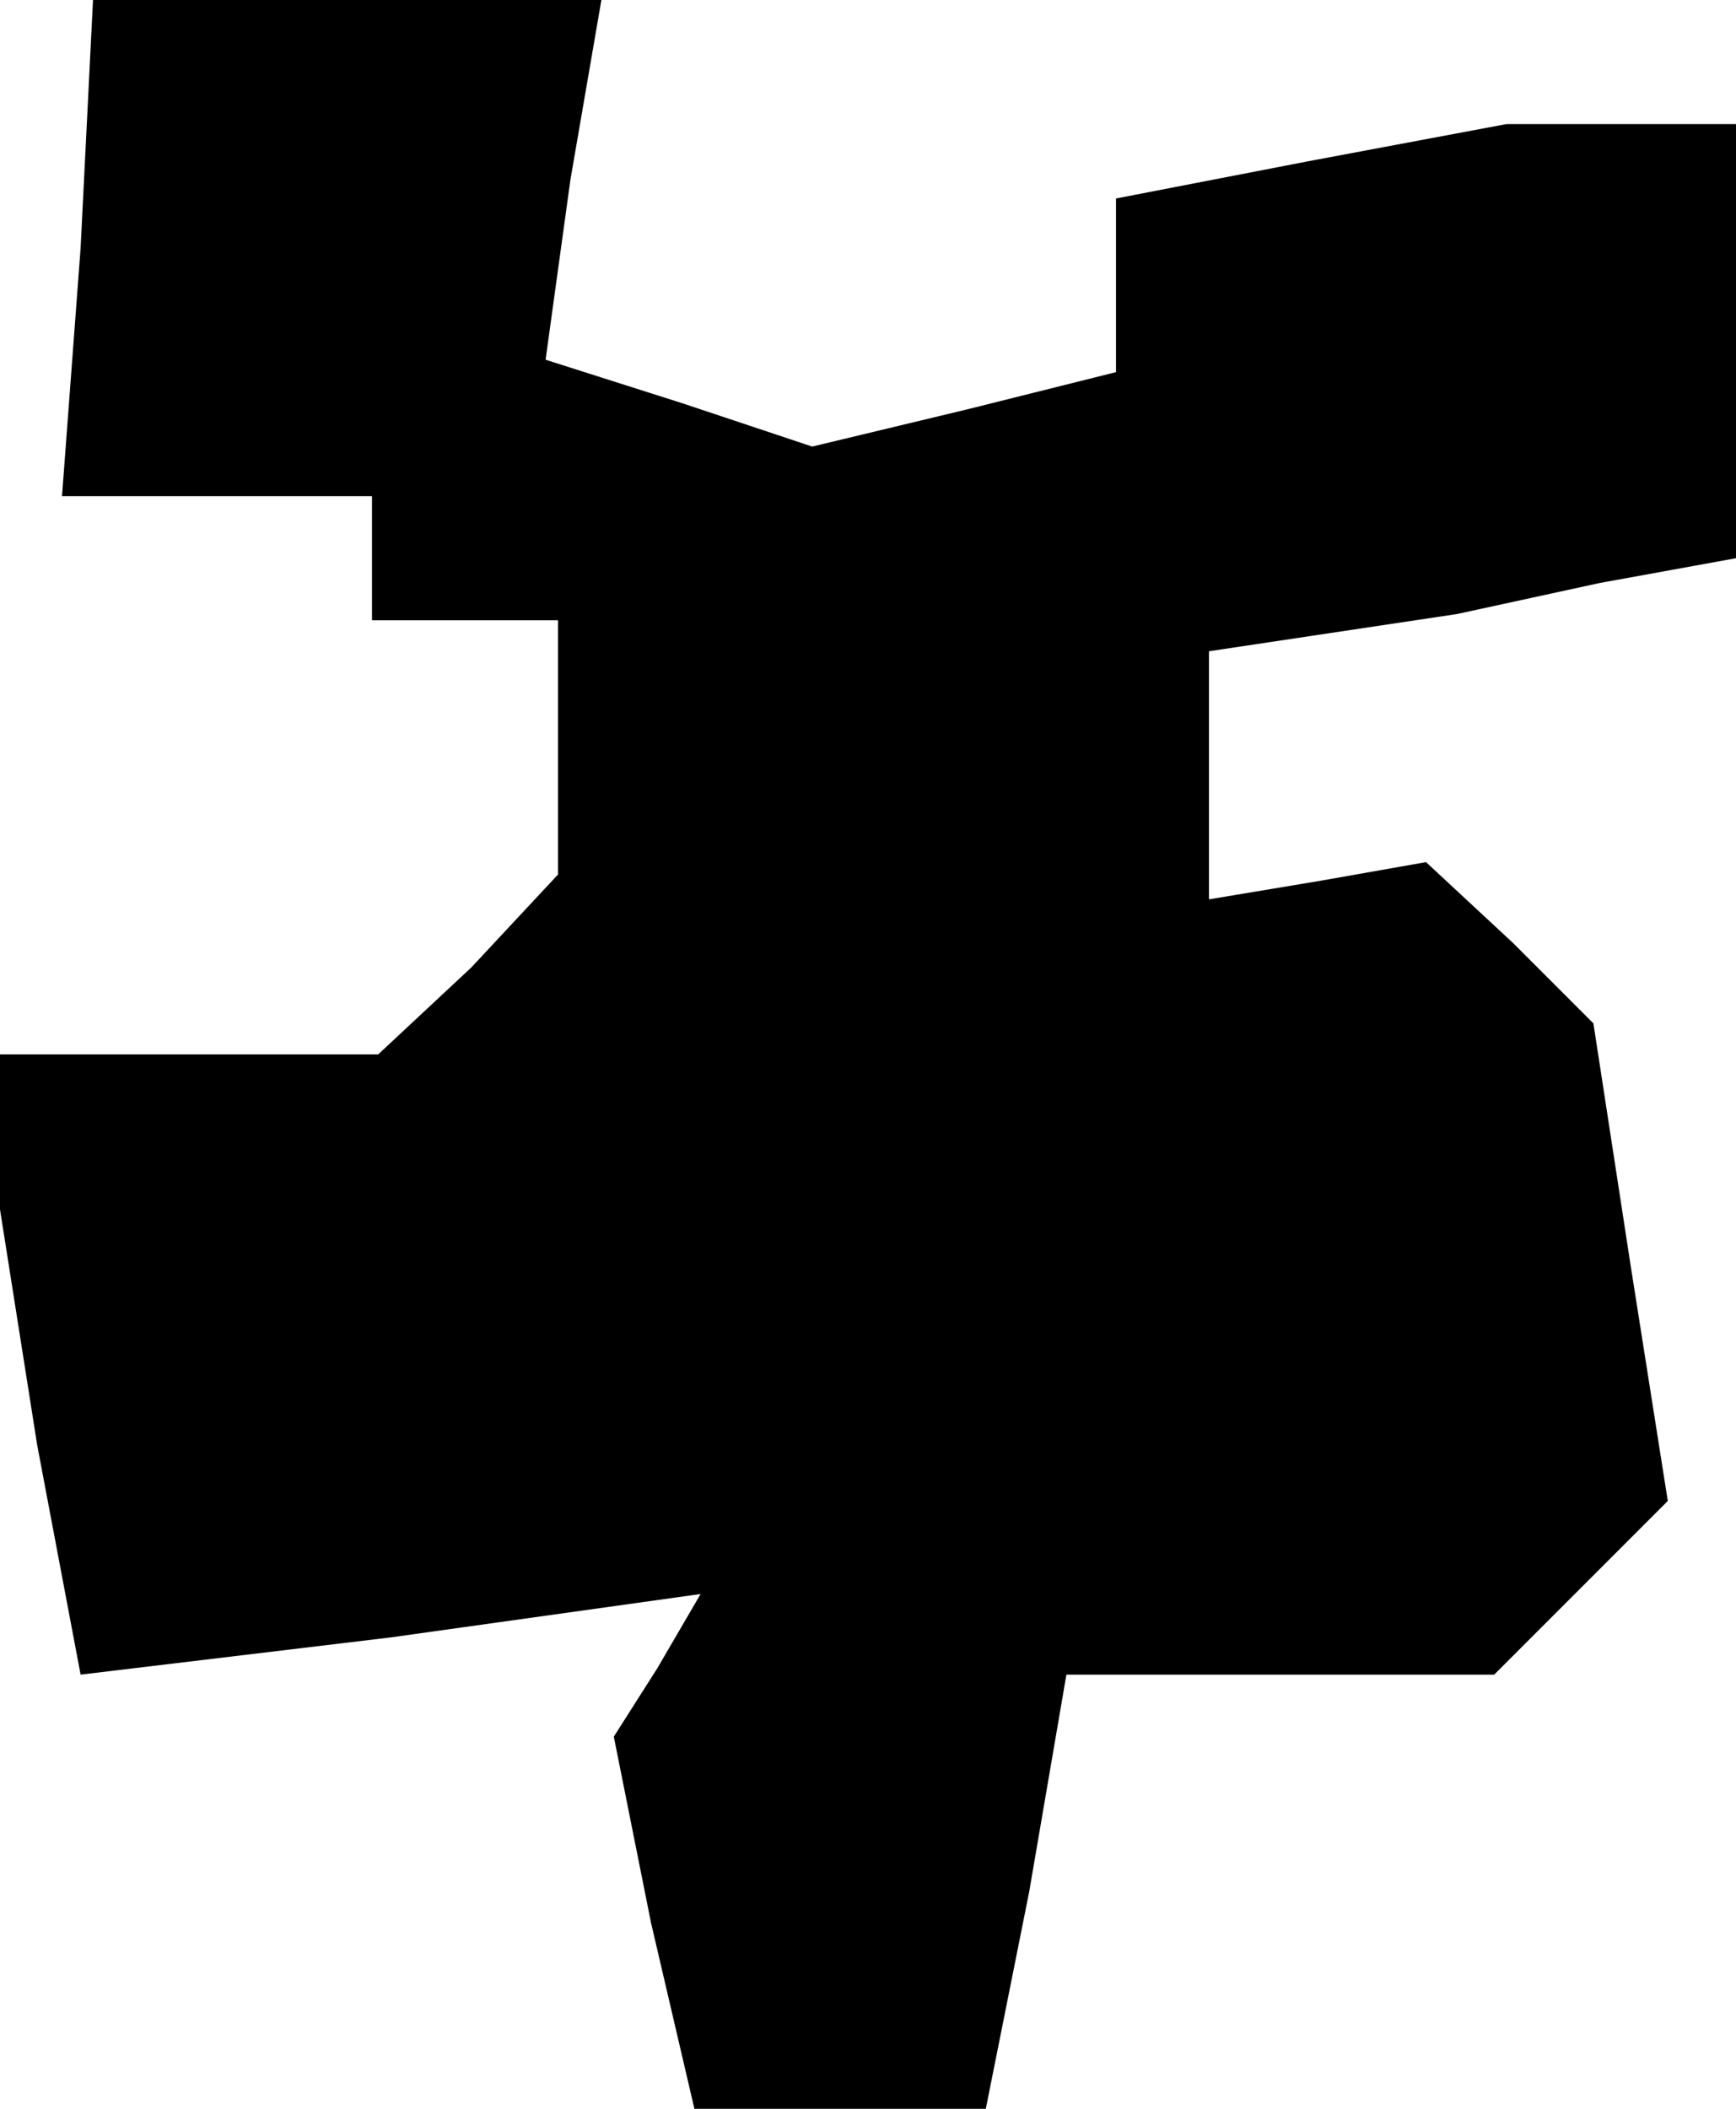 <?xml version="1.0" standalone="no"?>
<!DOCTYPE svg PUBLIC "-//W3C//DTD SVG 20010904//EN"
 "http://www.w3.org/TR/2001/REC-SVG-20010904/DTD/svg10.dtd">
<svg version="1.0" xmlns="http://www.w3.org/2000/svg"
 width="28pt" height="34pt" viewBox="0 0 28 34"
 preserveAspectRatio="xMidYMid meet">
<g transform="translate(0,34) scale(0.1,-0.1)"
fill="#000000" stroke="none">
<path d="M13 300 l-3 -40 25 0 25 0 0 -10 0 -10 15 0 15 0 0 -21 0 -20 -14
-15 -15 -14 -30 0 -31 0 0 -12 0 -13 6 -38 7 -37 50 6 50 7 -7 -12 -7 -11 6
-30 7 -30 23 0 24 0 7 35 6 35 35 0 34 0 14 14 14 14 -6 38 -6 39 -13 13 -14
13 -17 -3 -18 -3 0 20 0 20 20 3 20 3 23 5 22 4 0 35 0 35 -19 0 -18 0 -32 -6
-31 -6 0 -14 0 -14 -24 -6 -25 -6 -21 7 -22 7 4 29 5 29 -41 0 -41 0 -2 -40z"/>
</g>
</svg>
